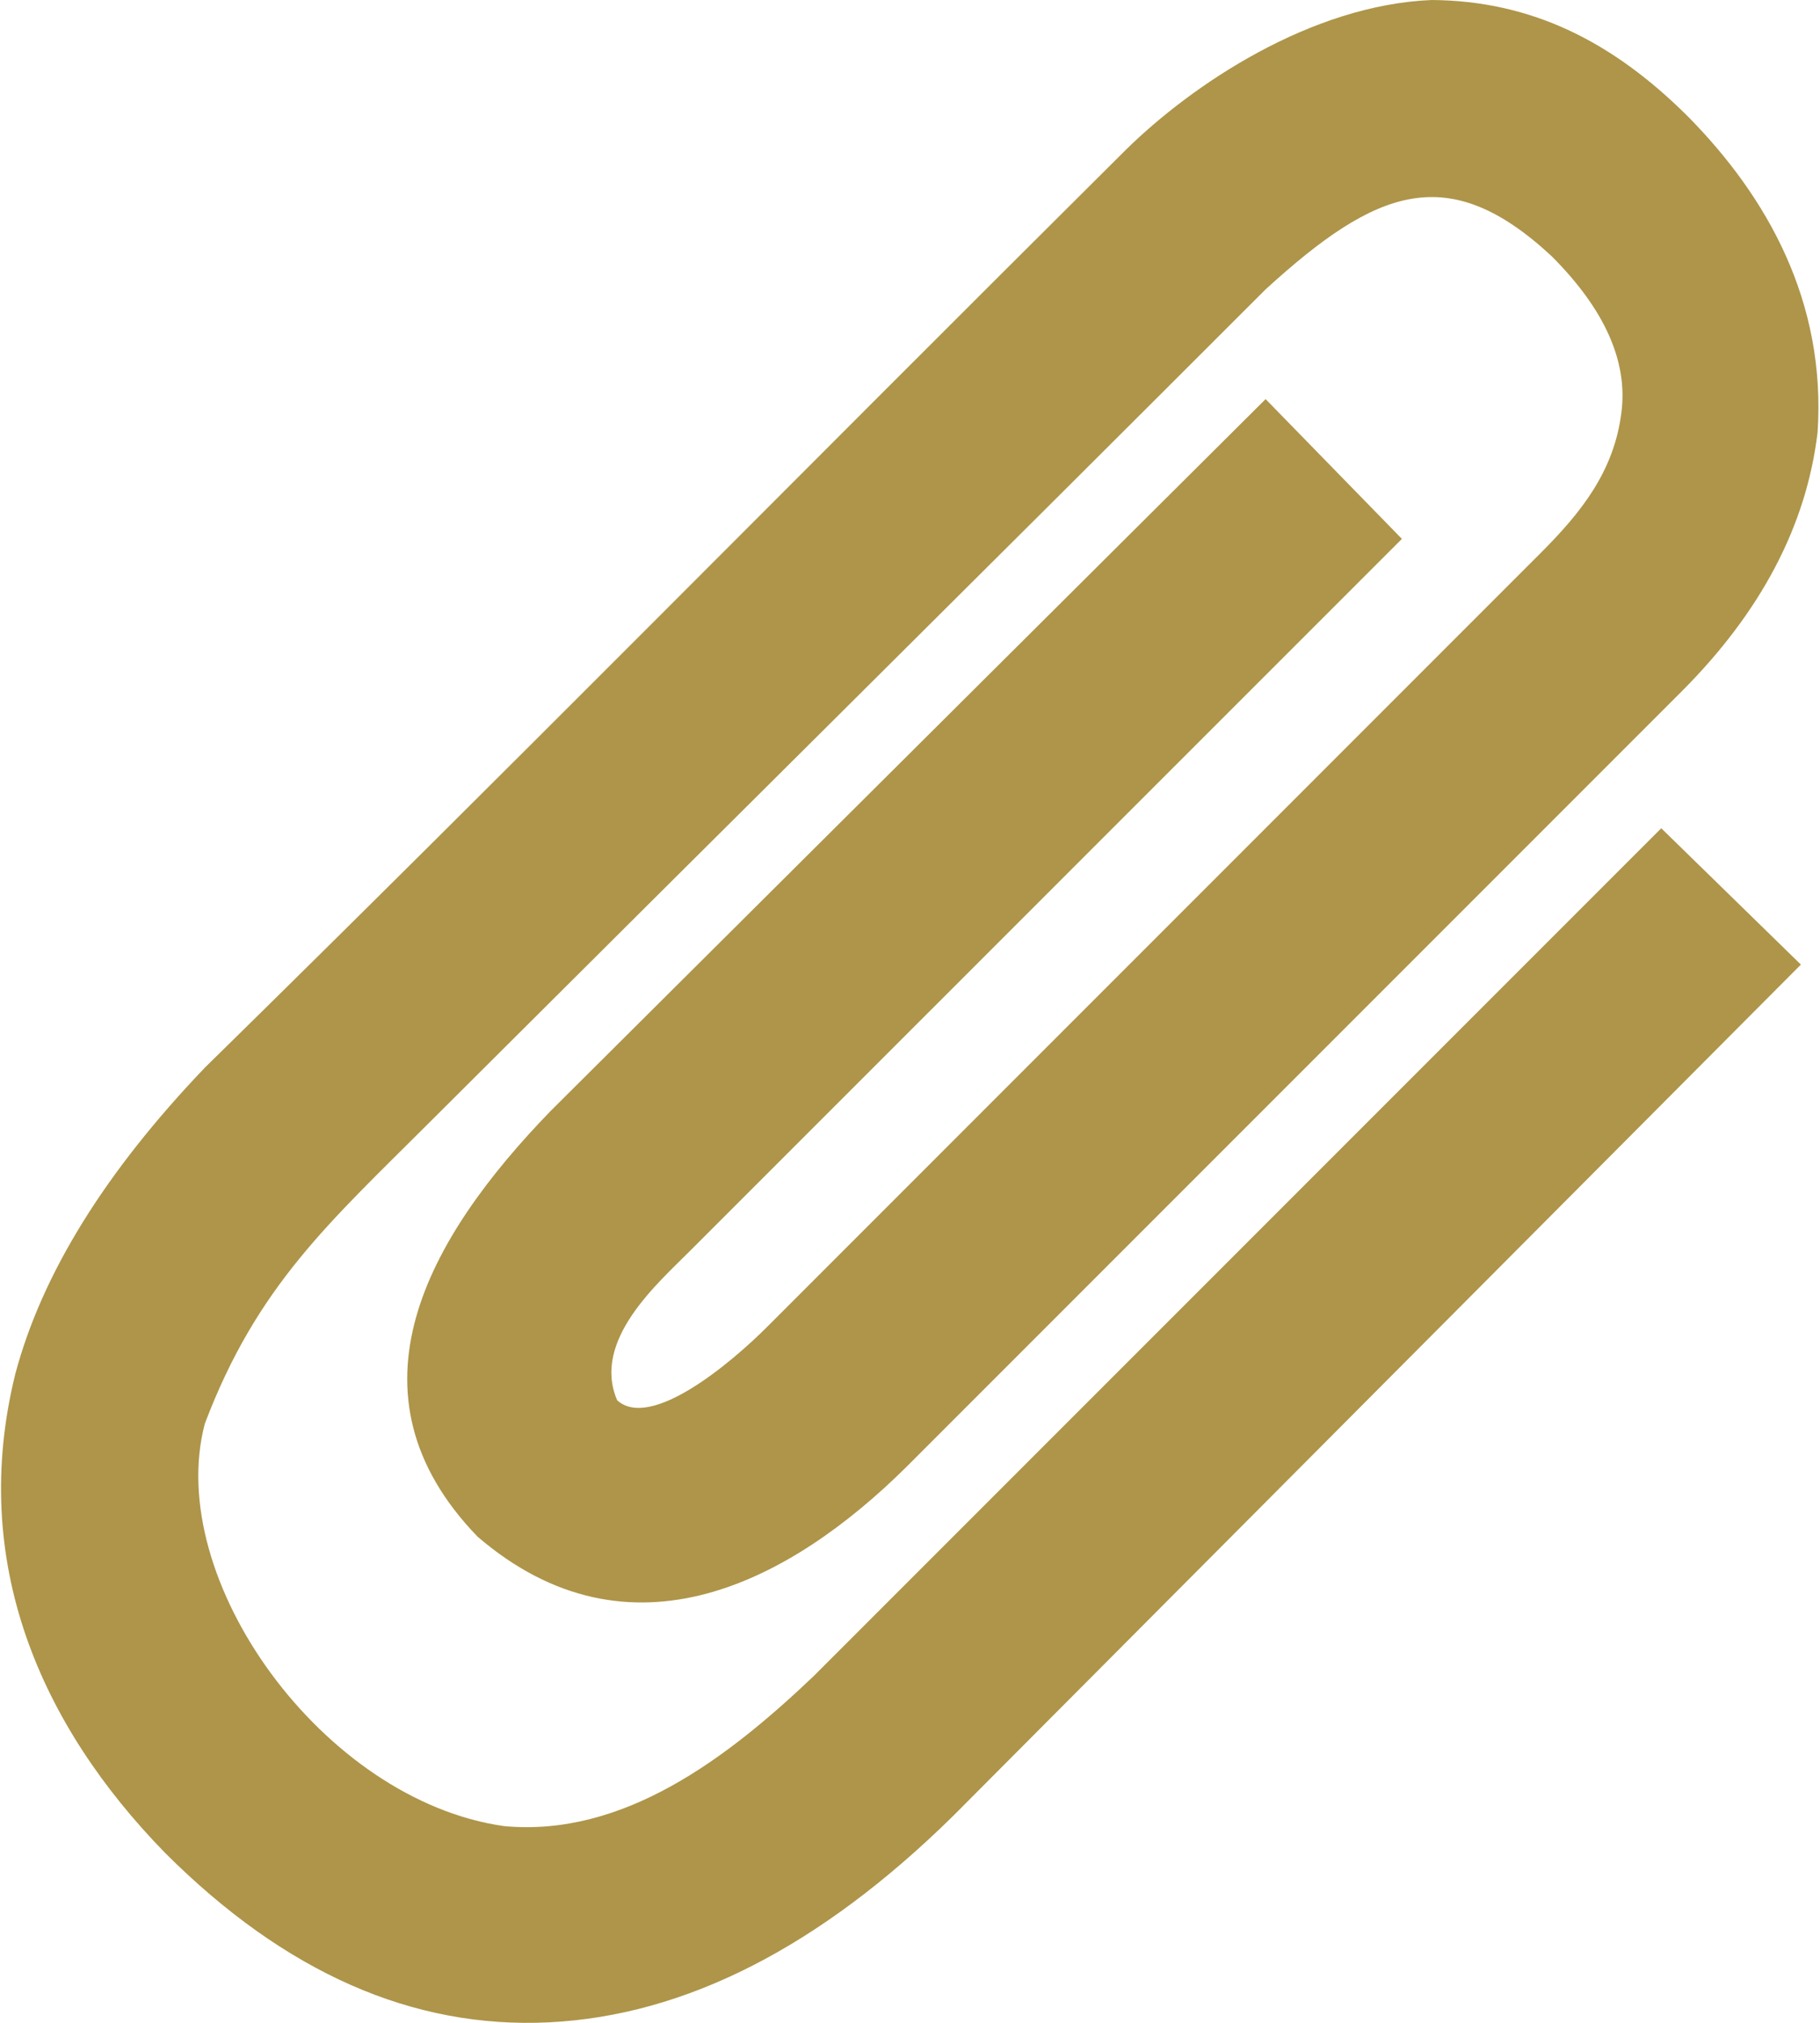 <svg width="18" height="20" viewBox="0 0 18 20" fill="none" xmlns="http://www.w3.org/2000/svg">
<path d="M11.136 1.48C7.701 4.895 5.014 7.626 2.026 10.556C1.04 11.587 0.415 12.595 0.152 13.582C-0.309 15.444 0.399 17.056 1.631 18.318C2.815 19.502 4.081 20.061 5.43 19.995C6.778 19.929 8.11 19.249 9.425 17.956L17.811 9.537L16.43 8.189L8.044 16.575C7.184 17.393 6.16 18.164 4.986 18.055C3.197 17.803 1.618 15.614 2.026 14.075C2.544 12.71 3.258 12.087 4.246 11.099C7.252 8.101 9.595 5.783 12.517 2.861C13.615 1.858 14.325 1.586 15.345 2.532C15.871 3.058 16.101 3.574 16.036 4.078C15.963 4.666 15.63 5.073 15.246 5.459L7.584 13.122C7.234 13.472 6.437 14.145 6.104 13.845C5.849 13.253 6.506 12.688 6.827 12.365L13.865 5.328L12.517 3.946L5.446 10.984C4.228 12.24 3.353 13.775 4.723 15.193C6.237 16.493 7.832 15.626 8.965 14.503L16.628 6.84C17.417 6.051 17.866 5.196 17.976 4.275C18.062 2.984 17.48 1.948 16.693 1.151C15.954 0.415 15.154 0.008 14.161 1.68319e-05C12.967 0.048 11.793 0.834 11.136 1.48Z" fill="#AE9549"/>
</svg>
